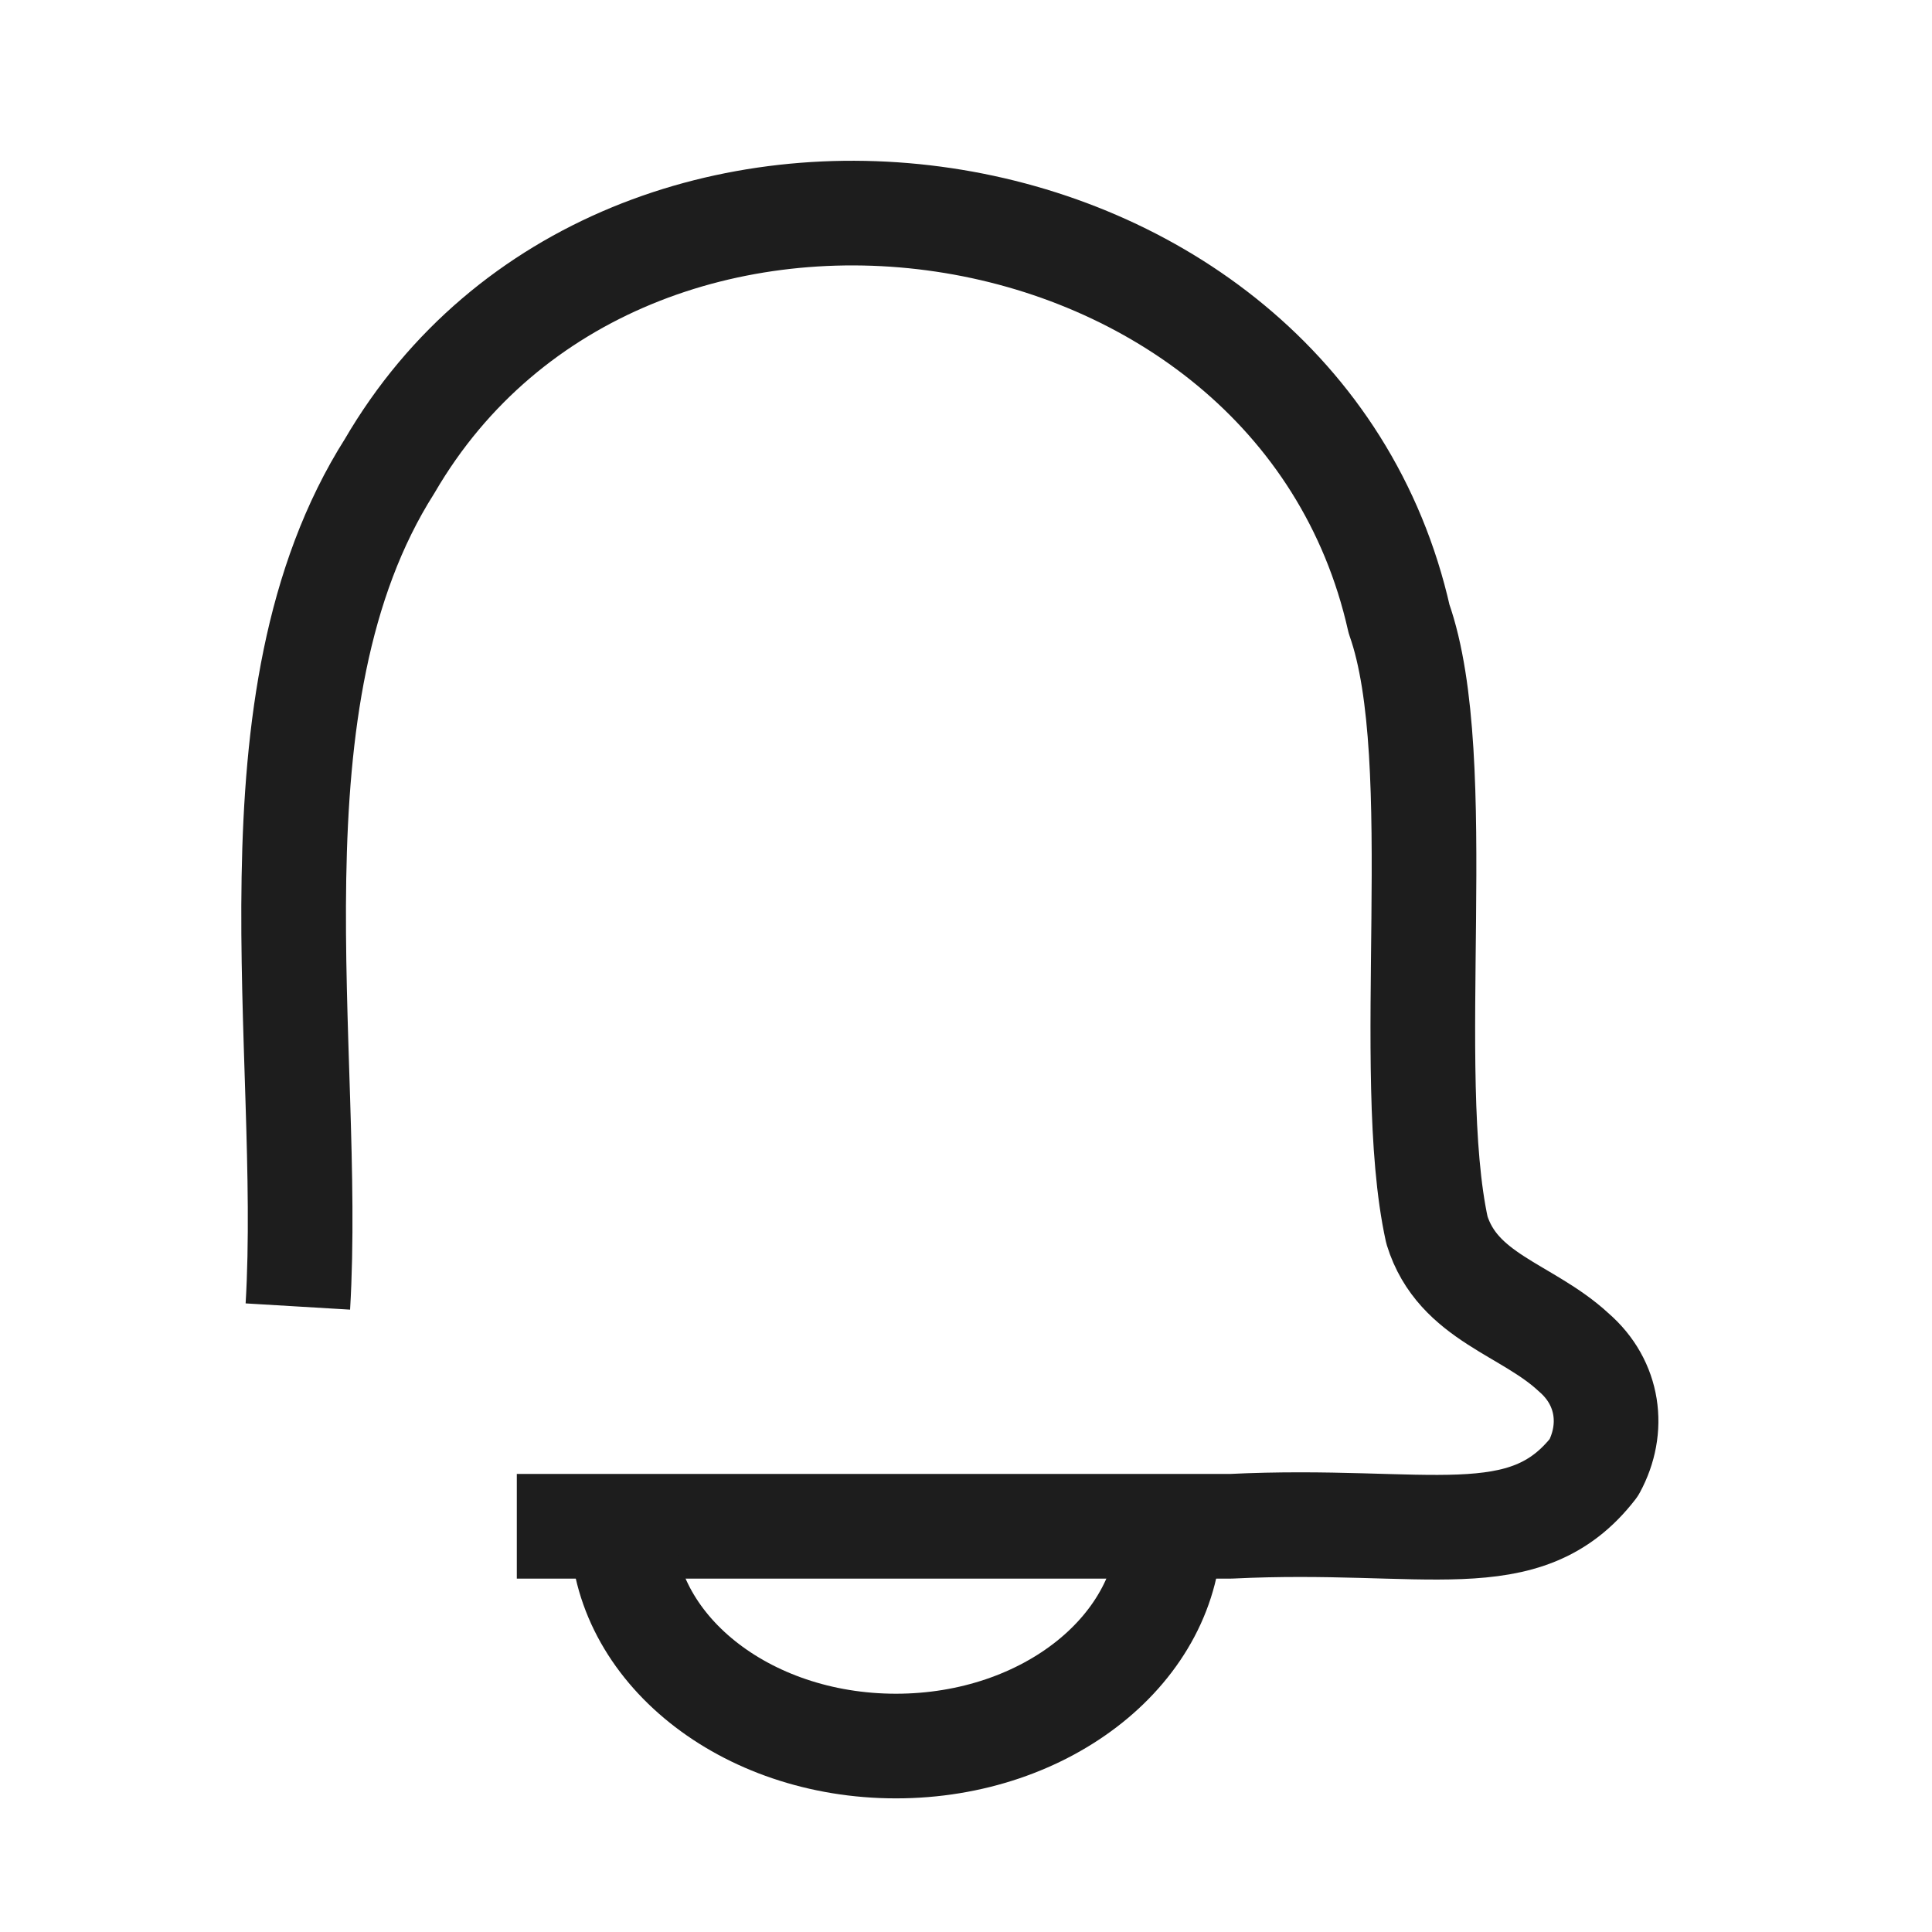 <svg width="24" height="24" viewBox="0 0 24 24" fill="none" xmlns="http://www.w3.org/2000/svg">
<path d="M6.42 18.96C8.58 18.96 12.76 18.96 15.29 18.96C17.73 18.84 18.94 19.34 19.8 18.23C20.06 17.75 19.99 17.18 19.55 16.8C18.97 16.26 18.11 16.12 17.85 15.28C17.42 13.32 18 9.44 17.38 7.69C16.1 2 7.75 0.79 4.84 5.79C3 8.69 3.89 13.05 3.7 16.23" stroke="#1D1D1D" stroke-width="1.3" stroke-linejoin="round"/>
<path d="M14.53 18.97C14.53 20.47 13.01 21.69 11.13 21.69C9.25 21.69 7.73 20.47 7.73 18.97" stroke="#1D1D1D" stroke-width="1.3" stroke-linejoin="round"/>
</svg>
